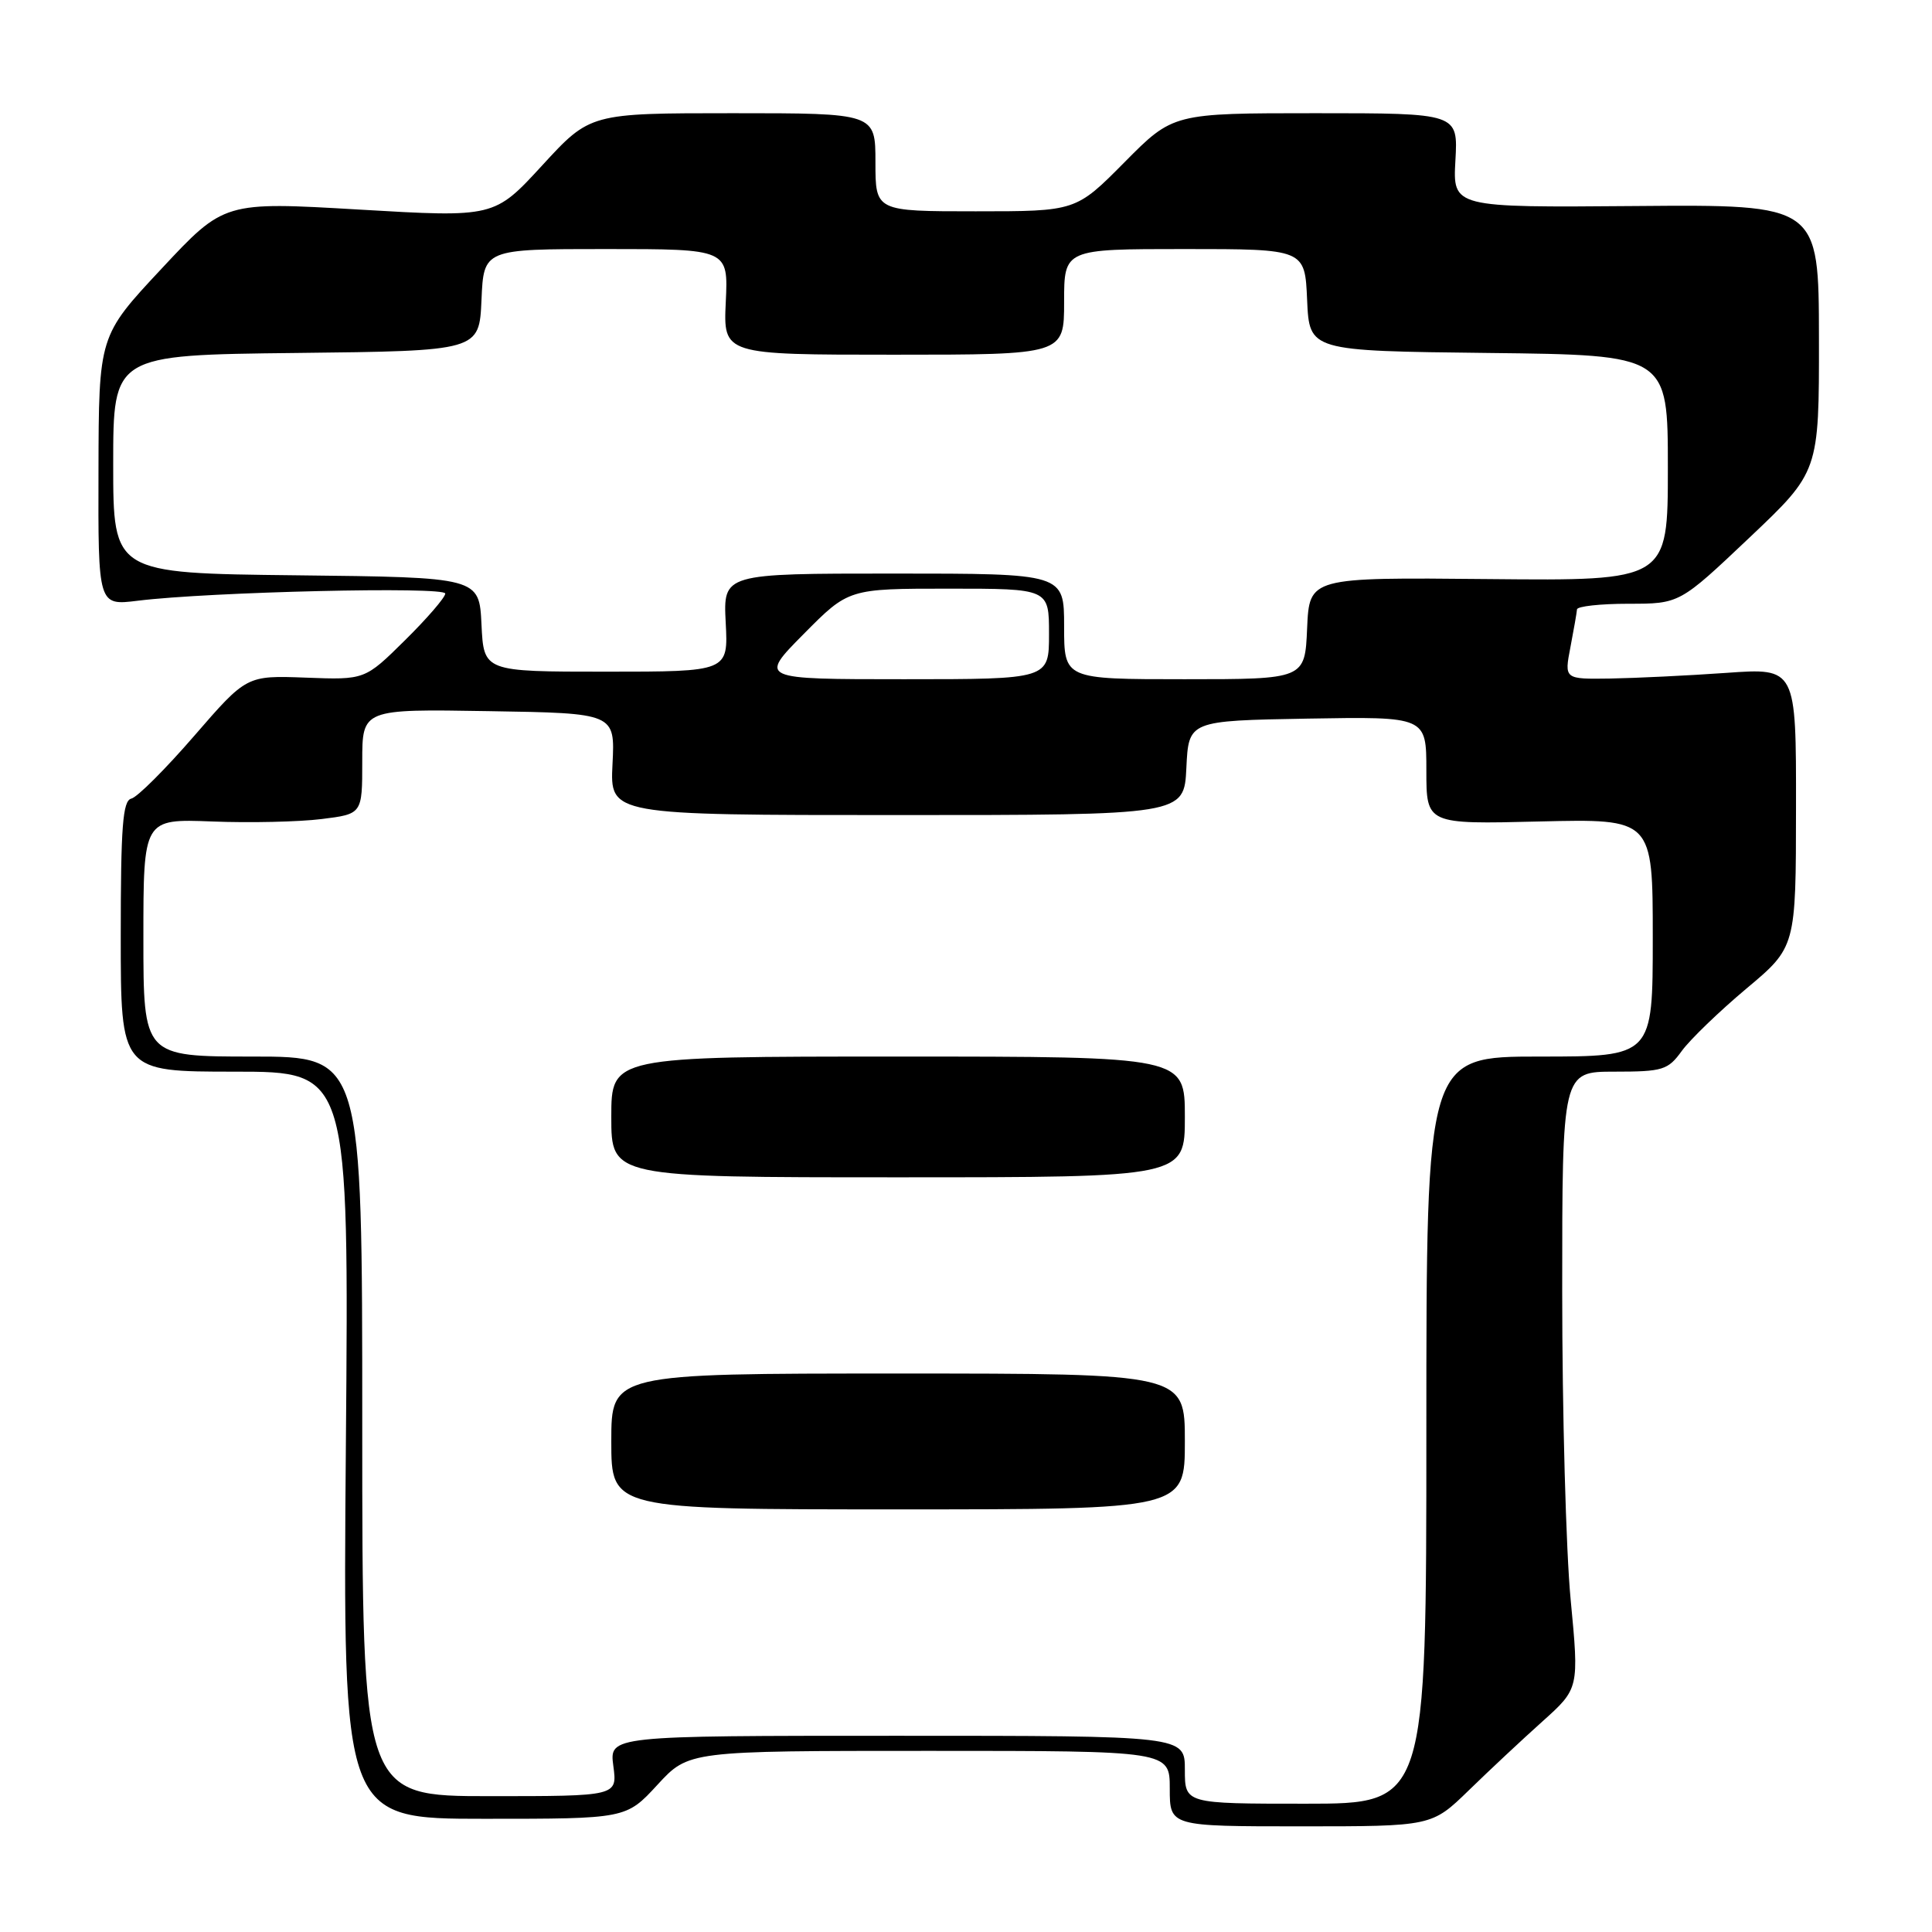 <?xml version="1.0" encoding="UTF-8" standalone="no"?>
<!DOCTYPE svg PUBLIC "-//W3C//DTD SVG 1.1//EN" "http://www.w3.org/Graphics/SVG/1.1/DTD/svg11.dtd" >
<svg xmlns="http://www.w3.org/2000/svg" xmlns:xlink="http://www.w3.org/1999/xlink" version="1.1" viewBox="0 0 256 256">
 <g >
 <path fill="currentColor"
d=" M 194.61 237.24 C 197.30 234.62 201.69 230.51 204.37 228.11 C 209.24 223.74 209.24 223.74 208.12 211.96 C 207.50 205.49 207.00 187.09 207.00 171.09 C 207.00 142.00 207.00 142.00 213.93 142.00 C 220.35 142.00 221.01 141.79 222.85 139.25 C 223.95 137.74 227.79 134.03 231.40 131.00 C 237.97 125.50 237.97 125.50 237.98 107.00 C 238.00 88.50 238.00 88.50 228.75 89.16 C 223.66 89.52 216.75 89.85 213.38 89.91 C 207.27 90.00 207.27 90.00 208.09 85.75 C 208.54 83.41 208.93 81.16 208.96 80.75 C 208.98 80.34 212.05 80.00 215.78 80.00 C 222.56 80.00 222.56 80.00 231.80 71.25 C 241.04 62.50 241.04 62.50 241.02 44.80 C 241.00 27.10 241.00 27.10 216.75 27.30 C 192.50 27.50 192.50 27.50 192.85 21.25 C 193.20 15.00 193.20 15.00 174.32 15.00 C 155.44 15.00 155.44 15.00 149.00 21.50 C 142.56 28.00 142.56 28.00 129.28 28.00 C 116.00 28.00 116.00 28.00 116.00 21.50 C 116.00 15.00 116.00 15.00 97.10 15.00 C 78.20 15.00 78.20 15.00 71.85 21.91 C 65.50 28.82 65.50 28.82 47.60 27.77 C 29.70 26.72 29.70 26.72 21.40 35.61 C 13.09 44.50 13.09 44.50 13.05 62.38 C 13.00 80.25 13.00 80.25 18.25 79.60 C 27.78 78.42 59.00 77.69 59.00 78.65 C 59.00 79.15 56.60 81.94 53.67 84.83 C 48.35 90.09 48.35 90.09 40.51 89.79 C 32.67 89.50 32.67 89.50 25.74 97.50 C 21.93 101.90 18.18 105.65 17.40 105.82 C 16.26 106.09 16.00 109.51 16.00 124.07 C 16.00 142.00 16.00 142.00 31.12 142.00 C 46.24 142.00 46.24 142.00 45.83 191.50 C 45.42 241.00 45.42 241.00 64.19 241.00 C 82.96 241.00 82.96 241.00 87.11 236.50 C 91.25 232.00 91.25 232.00 123.13 232.00 C 155.00 232.00 155.00 232.00 155.00 237.00 C 155.00 242.00 155.00 242.00 172.36 242.00 C 189.71 242.00 189.71 242.00 194.61 237.24 Z  M 157.00 234.50 C 157.00 230.00 157.00 230.00 118.87 230.00 C 80.74 230.00 80.74 230.00 81.27 234.00 C 81.81 238.00 81.81 238.00 64.90 238.00 C 48.00 238.00 48.00 238.00 48.00 189.00 C 48.00 140.00 48.00 140.00 33.50 140.00 C 19.00 140.00 19.00 140.00 19.00 124.25 C 19.00 108.50 19.00 108.50 28.10 108.85 C 33.10 109.05 39.63 108.90 42.60 108.53 C 48.00 107.86 48.00 107.86 48.00 100.90 C 48.00 93.95 48.00 93.95 64.75 94.23 C 81.50 94.50 81.50 94.50 81.16 101.25 C 80.82 108.00 80.82 108.00 118.86 108.00 C 156.90 108.00 156.90 108.00 157.20 101.75 C 157.50 95.50 157.50 95.50 173.25 95.22 C 189.00 94.95 189.00 94.95 189.00 102.08 C 189.00 109.22 189.00 109.22 204.00 108.85 C 219.00 108.49 219.00 108.49 219.00 124.24 C 219.00 140.00 219.00 140.00 204.00 140.00 C 189.00 140.00 189.00 140.00 189.00 189.50 C 189.00 239.00 189.00 239.00 173.00 239.00 C 157.00 239.00 157.00 239.00 157.00 234.50 Z  M 157.00 191.00 C 157.00 182.00 157.00 182.00 119.00 182.00 C 81.00 182.00 81.00 182.00 81.00 191.00 C 81.00 200.00 81.00 200.00 119.00 200.00 C 157.00 200.00 157.00 200.00 157.00 191.00 Z  M 157.00 148.00 C 157.00 140.00 157.00 140.00 119.00 140.00 C 81.00 140.00 81.00 140.00 81.00 148.00 C 81.00 156.00 81.00 156.00 119.00 156.00 C 157.00 156.00 157.00 156.00 157.00 148.00 Z  M 106.50 84.00 C 112.44 78.00 112.44 78.00 125.72 78.00 C 139.00 78.00 139.00 78.00 139.00 84.00 C 139.00 90.00 139.00 90.00 119.78 90.00 C 100.56 90.00 100.56 90.00 106.50 84.00 Z  M 141.00 83.00 C 141.00 76.00 141.00 76.00 118.41 76.00 C 95.83 76.00 95.83 76.00 96.16 82.50 C 96.50 89.00 96.50 89.00 80.30 89.00 C 64.10 89.00 64.10 89.00 63.80 82.75 C 63.50 76.50 63.50 76.50 39.25 76.23 C 15.00 75.96 15.00 75.96 15.00 61.50 C 15.00 47.04 15.00 47.04 39.25 46.77 C 63.50 46.50 63.50 46.50 63.80 39.75 C 64.09 33.00 64.09 33.00 80.30 33.00 C 96.50 33.00 96.50 33.00 96.17 40.00 C 95.84 47.00 95.84 47.00 118.42 47.00 C 141.00 47.00 141.00 47.00 141.00 40.00 C 141.00 33.00 141.00 33.00 156.95 33.00 C 172.91 33.00 172.91 33.00 173.20 39.75 C 173.50 46.50 173.50 46.50 197.25 46.77 C 221.00 47.04 221.00 47.04 221.00 62.00 C 221.00 76.96 221.00 76.96 197.25 76.73 C 173.50 76.50 173.50 76.50 173.20 83.25 C 172.91 90.00 172.91 90.00 156.95 90.00 C 141.00 90.00 141.00 90.00 141.00 83.00 Z "/>
</g>
</svg>
